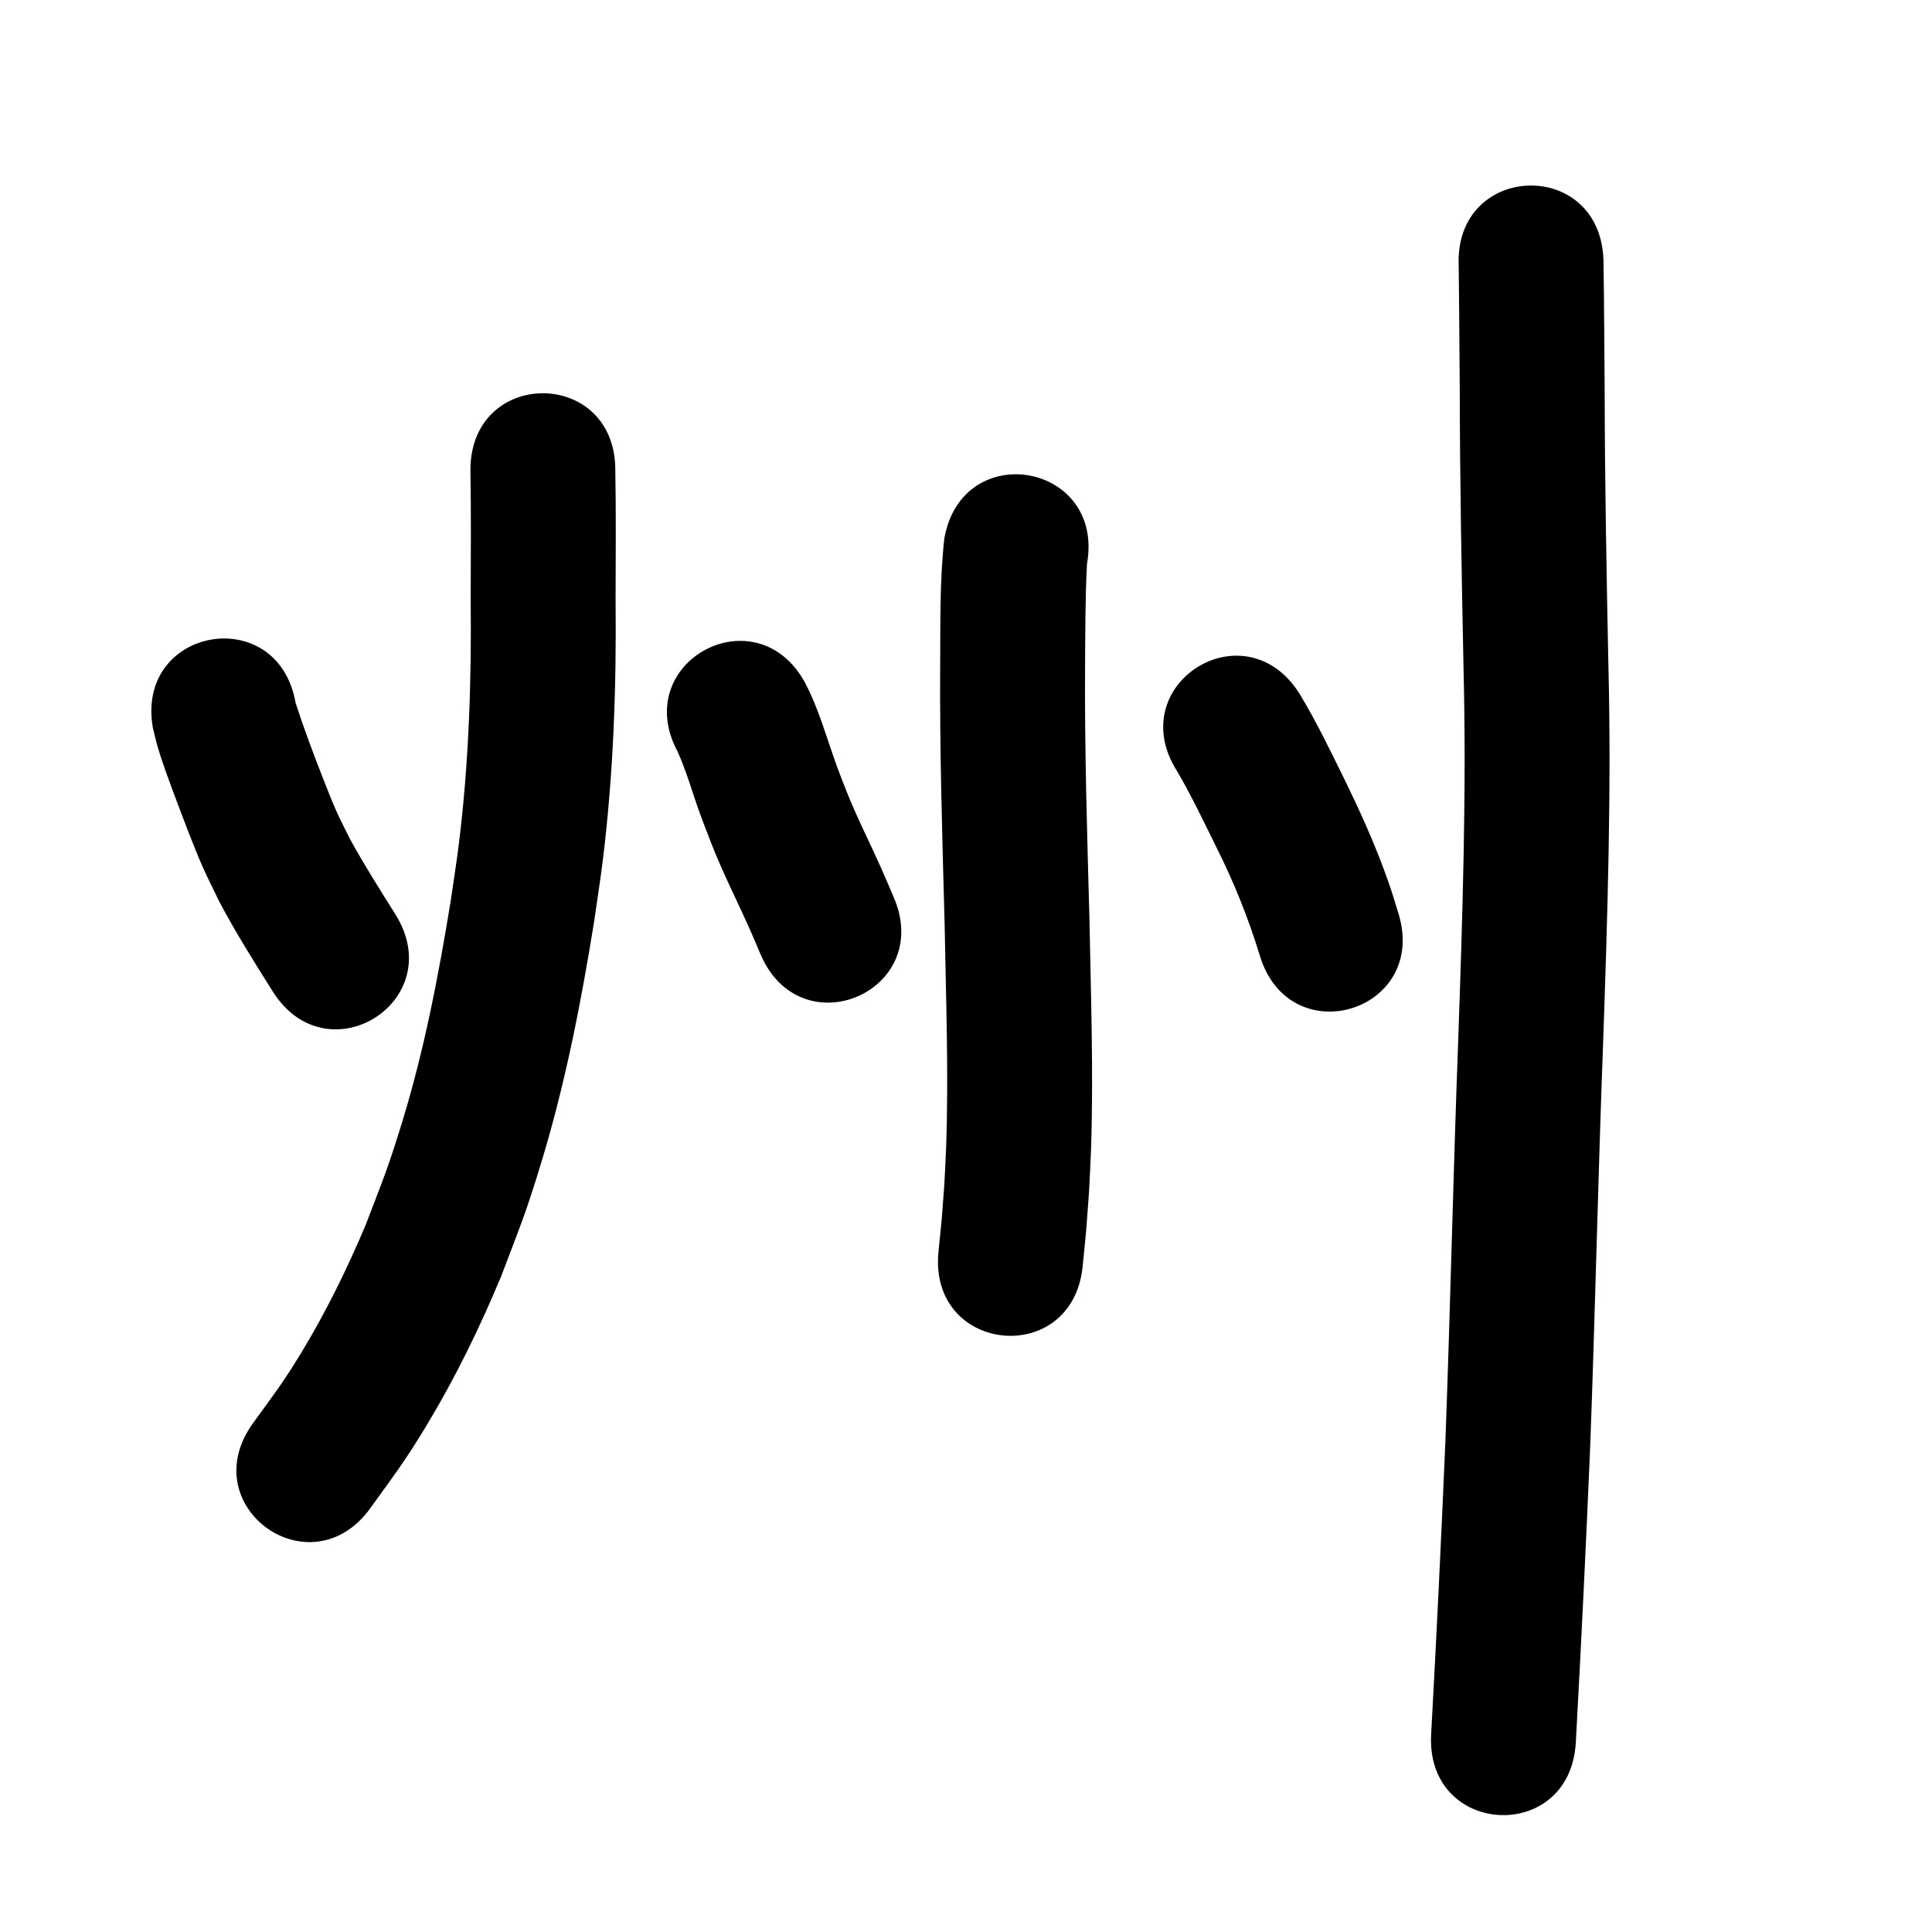 <?xml version="1.0" ?>
<svg xmlns="http://www.w3.org/2000/svg" viewBox="0 0 1000 1000">
<path d="m 79.118,376.734 c 0.888,3.474 1.638,6.986 2.664,10.422 2.598,8.703 6.667,19.517 9.818,27.914 3.337,8.893 9.311,24.644 13.084,33.144 2.769,6.239 5.885,12.318 8.828,18.476 8.395,15.93 18.027,31.145 27.584,46.387 28.184,44.924 91.716,5.066 63.532,-39.858 v 0 c -8.09,-12.887 -16.242,-25.747 -23.557,-39.098 -2.315,-4.748 -4.792,-9.42 -6.946,-14.243 -2.286,-5.12 -4.304,-10.356 -6.364,-15.57 -5.283,-13.366 -10.351,-26.854 -14.77,-40.531 -9.162,-52.236 -83.034,-39.279 -73.872,12.957 z"/>
<path d="m 243.485,243.323 c 0.401,22.301 0.184,44.61 0.141,66.914 0.452,42.399 -0.926,84.82 -6.167,126.927 -1.206,9.689 -2.766,19.331 -4.149,28.996 -6.31,38.789 -13.724,77.435 -25.281,115.043 -7.584,24.676 -9.646,28.917 -18.755,52.804 -9.705,22.967 -20.693,45.421 -33.682,66.724 -9.456,15.51 -14.101,21.333 -24.689,35.973 -30.987,43.038 29.878,86.861 60.865,43.822 v 0 c 12.715,-17.728 17.61,-23.83 29.001,-42.689 14.898,-24.665 27.54,-50.622 38.618,-77.204 9.987,-26.397 12.538,-31.83 20.807,-59.01 12.43,-40.856 20.597,-82.783 27.368,-124.905 1.496,-10.582 3.185,-21.139 4.489,-31.747 5.487,-44.653 7.035,-89.633 6.574,-134.59 0.043,-22.352 0.262,-44.71 -0.141,-67.059 0,-53.033 -75,-53.033 -75,0 z"/>
<path d="m 350.812,389.216 c 4.659,10.404 7.669,21.442 11.565,32.134 1.816,4.983 3.78,9.911 5.67,14.867 5.923,15.223 13.35,29.782 20.007,44.679 1.945,4.352 3.756,8.763 5.634,13.144 20.946,48.721 89.848,19.099 68.902,-29.622 v 0 c -2.171,-5.037 -4.276,-10.103 -6.513,-15.111 -5.952,-13.324 -12.609,-26.338 -17.992,-39.916 -1.592,-4.134 -3.257,-8.241 -4.775,-12.403 -5.298,-14.528 -9.323,-29.611 -16.496,-43.391 -25.186,-46.671 -91.189,-11.052 -66.002,35.619 z"/>
<path d="m 488.782,278.732 c -2.429,21.771 -2,43.778 -2.153,65.655 -0.28,44.661 1.103,89.306 2.309,133.944 0.689,38.343 2.103,76.732 0.796,115.079 -0.226,6.628 -0.641,13.249 -0.962,19.873 -1.812,23.954 -0.789,12.399 -3.011,34.668 -5.231,52.774 69.403,60.172 74.634,7.398 v 0 c 2.437,-24.739 1.318,-11.91 3.292,-38.493 0.344,-7.311 0.788,-14.618 1.032,-21.933 1.314,-39.528 -0.072,-79.095 -0.808,-118.617 -1.183,-43.789 -2.55,-87.585 -2.283,-131.396 0.123,-17.694 0.059,-35.459 1.008,-53.115 9.237,-52.222 -64.617,-65.285 -73.854,-13.063 z"/>
<path d="m 609.202,399.079 c 7.427,12.61 13.689,25.867 20.165,38.978 9.178,18.265 16.839,37.197 22.769,56.748 15.522,50.711 87.238,28.759 71.716,-21.951 v 0 c -2.791,-9.055 -3.47,-11.638 -6.819,-20.83 -5.869,-16.114 -12.926,-31.765 -20.42,-47.18 -7.644,-15.476 -15.064,-31.115 -24.039,-45.879 -28.364,-44.81 -91.736,-4.697 -63.371,40.113 z"/>
<path d="m 755.005,137.252 c 0.303,21.59 0.359,43.185 0.562,64.777 0.085,47.864 0.966,95.716 1.946,143.568 1.62,63.89 -0.497,127.779 -2.699,191.625 -2.614,69.464 -4.088,138.963 -6.666,208.427 -2.153,50.692 -4.604,101.369 -7.391,152.03 -2.913,52.953 71.974,57.072 74.887,4.119 v 0 c 2.811,-51.107 5.284,-102.231 7.452,-153.37 2.576,-69.53 4.062,-139.093 6.673,-208.622 2.248,-65.219 4.381,-130.48 2.728,-195.743 -0.974,-47.576 -1.851,-95.151 -1.933,-142.739 -0.21,-22.32 -0.238,-44.643 -0.615,-66.96 -2.043,-52.994 -76.987,-50.105 -74.944,2.889 z"/>
</svg>
